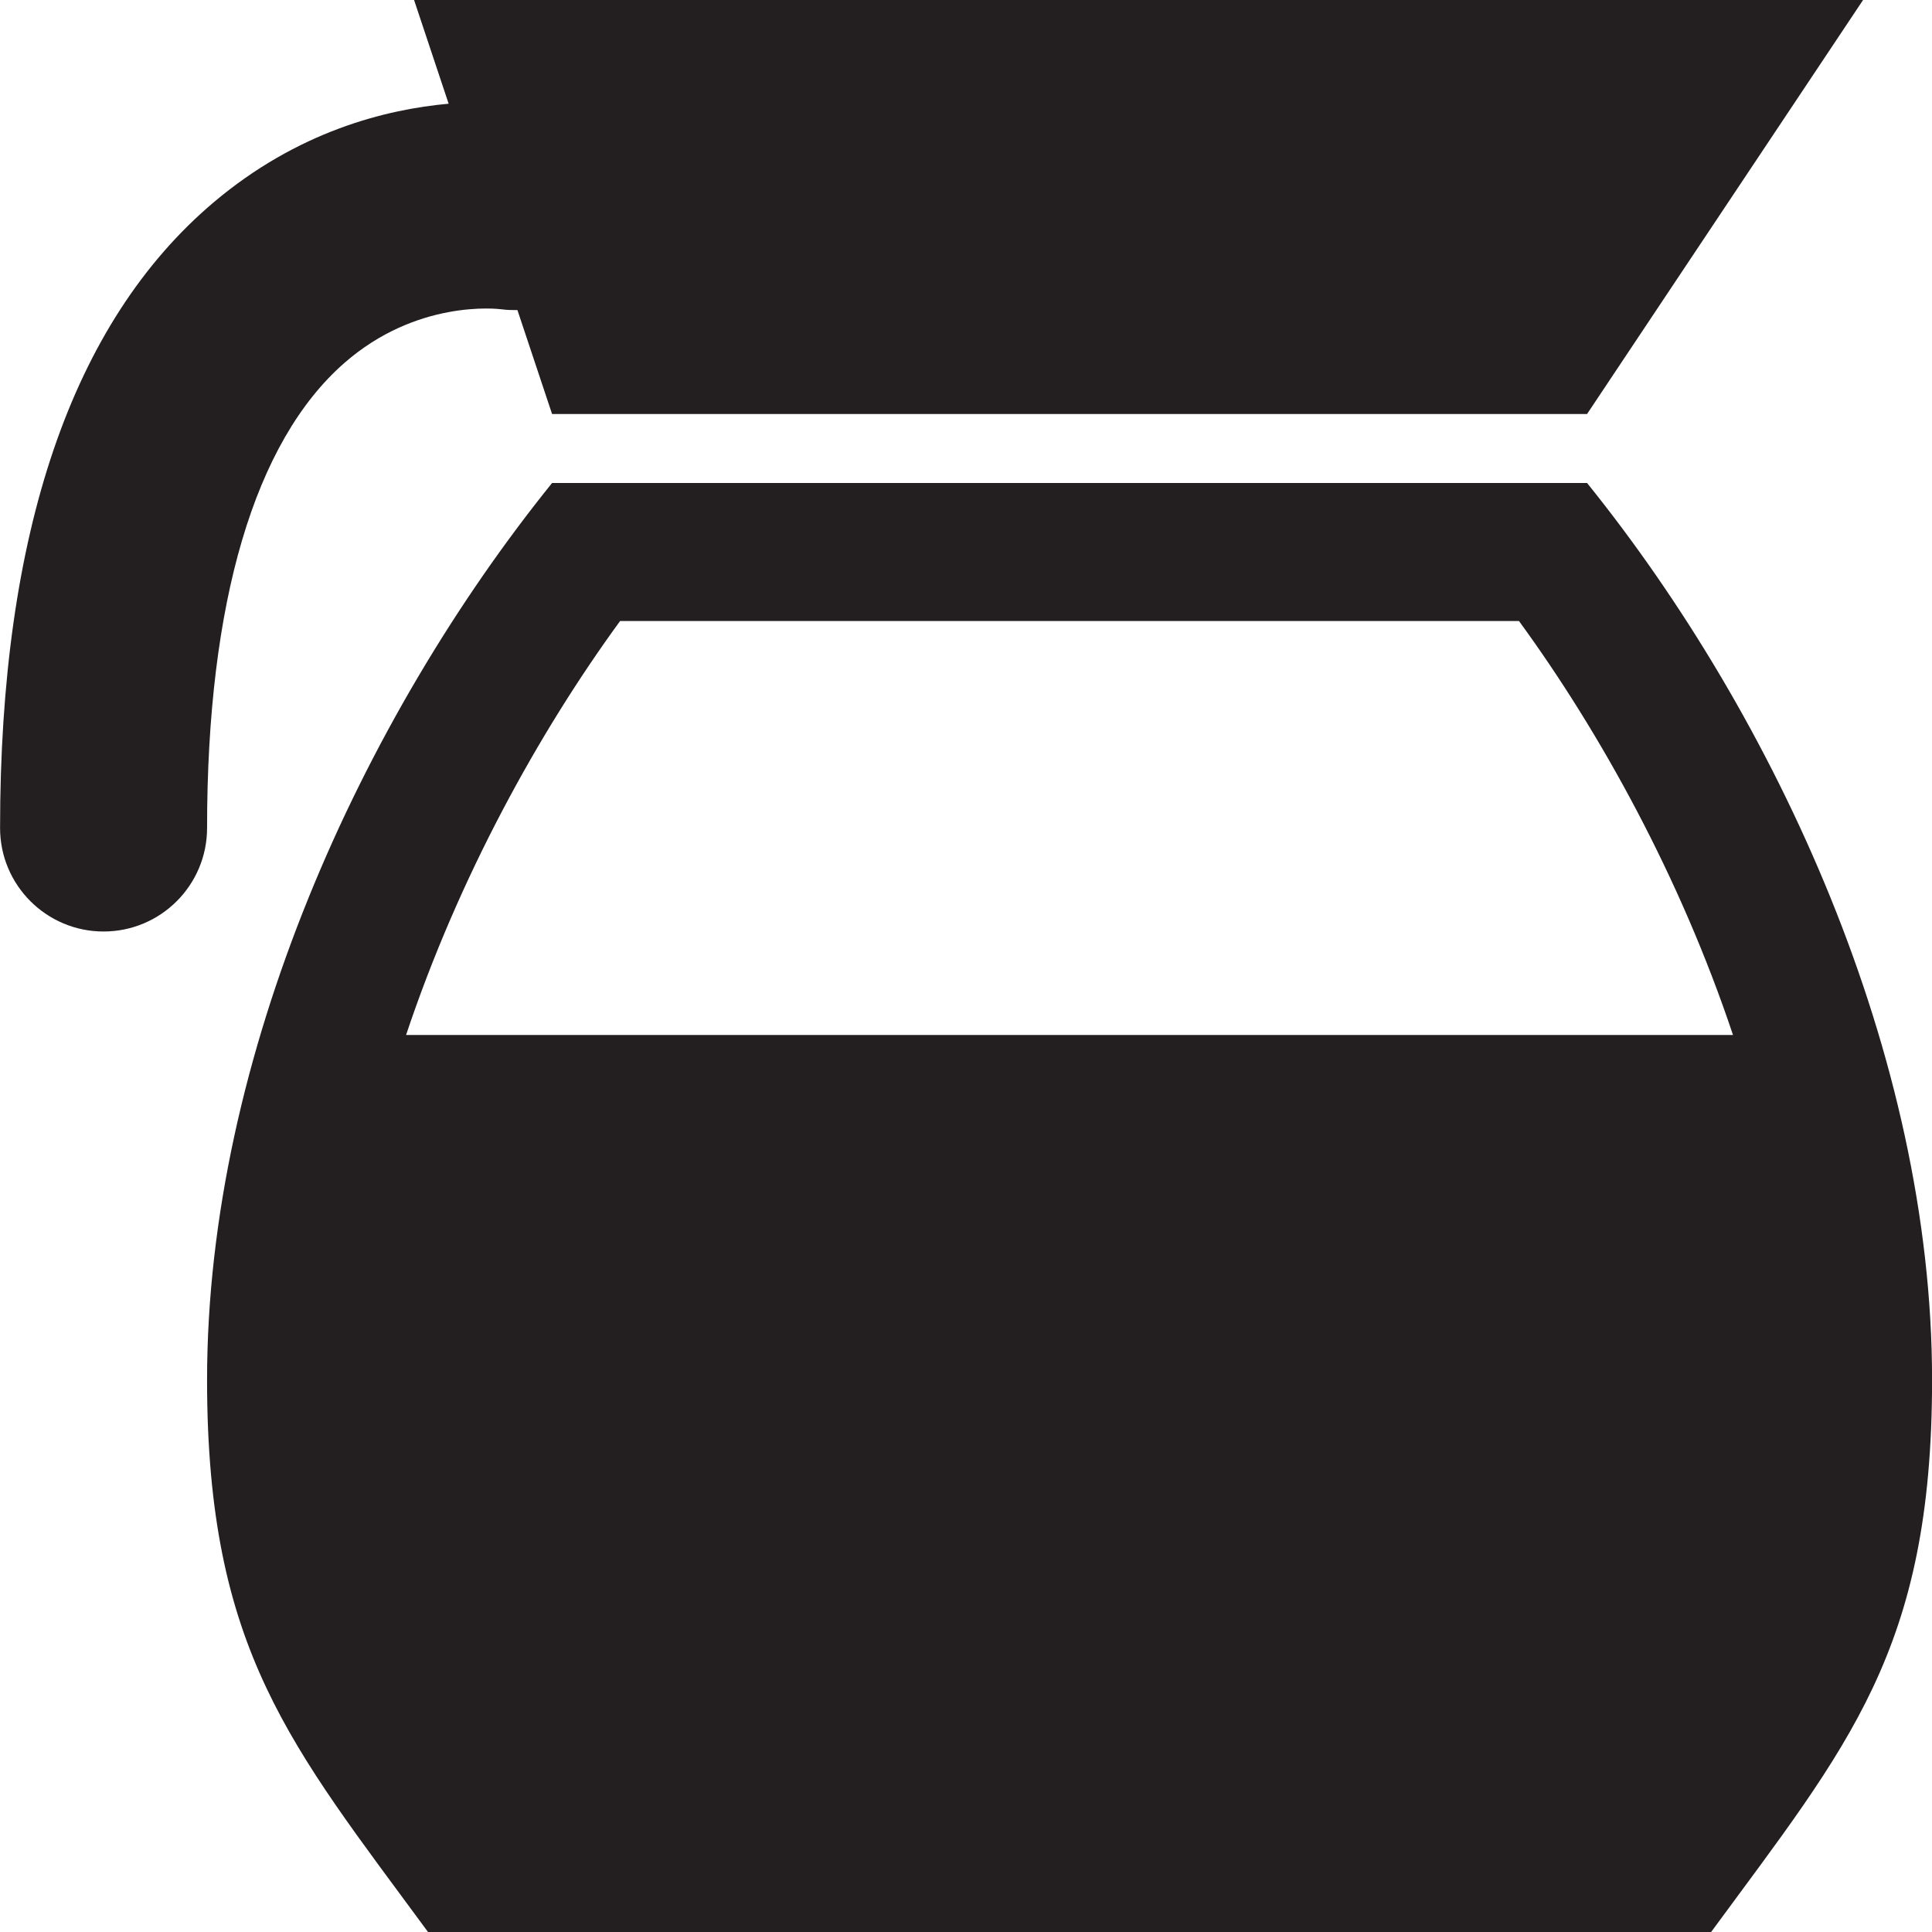 <?xml version="1.0" encoding="utf-8"?>
<svg version="1.1" id="Layer_1" xmlns="http://www.w3.org/2000/svg" xmlns:xlink="http://www.w3.org/1999/xlink" x="0px" y="0px" viewBox="0 0 28 28"
	 enable-background="new 0 0 28 28" xml:space="preserve">

		<g>
			<defs>
				<rect id="SVGID_1_" width="28" height="28"/>
			</defs>
			<clipPath id="SVGID_2_">
				<use xlink:href="#SVGID_1_"  overflow="visible"/>
			</clipPath>
			<path clip-path="url(#SVGID_2_)" fill="#231F20" d="M4.99,5.261c1.047-0.917,2.206-0.788,2.283-0.778
				c0.076,0.011,0.151,0.011,0.226,0.011L8.001,6h15l4-6h-21l0.501,1.503c-0.914,0.083-2.189,0.4-3.41,1.433
				C1.041,4.674,0.001,7.724,0.001,12c0,0.828,0.672,1.5,1.5,1.5s1.5-0.672,1.5-1.5C3.001,8.731,3.689,6.4,4.99,5.261"/>
			<path clip-path="url(#SVGID_2_)" fill="#231F20" d="M23.001,7h-15c-2.743,3.402-5,8.291-5,13c0,3.918,1.216,5.296,3.202,8h18.596
				c1.985-2.704,3.202-4.082,3.202-8C28.001,15.291,25.743,10.402,23.001,7 M8.987,9h13.027c1.185,1.623,2.34,3.72,3.102,6H5.885
				C6.647,12.72,7.803,10.623,8.987,9"/>
		</g>

</svg>
